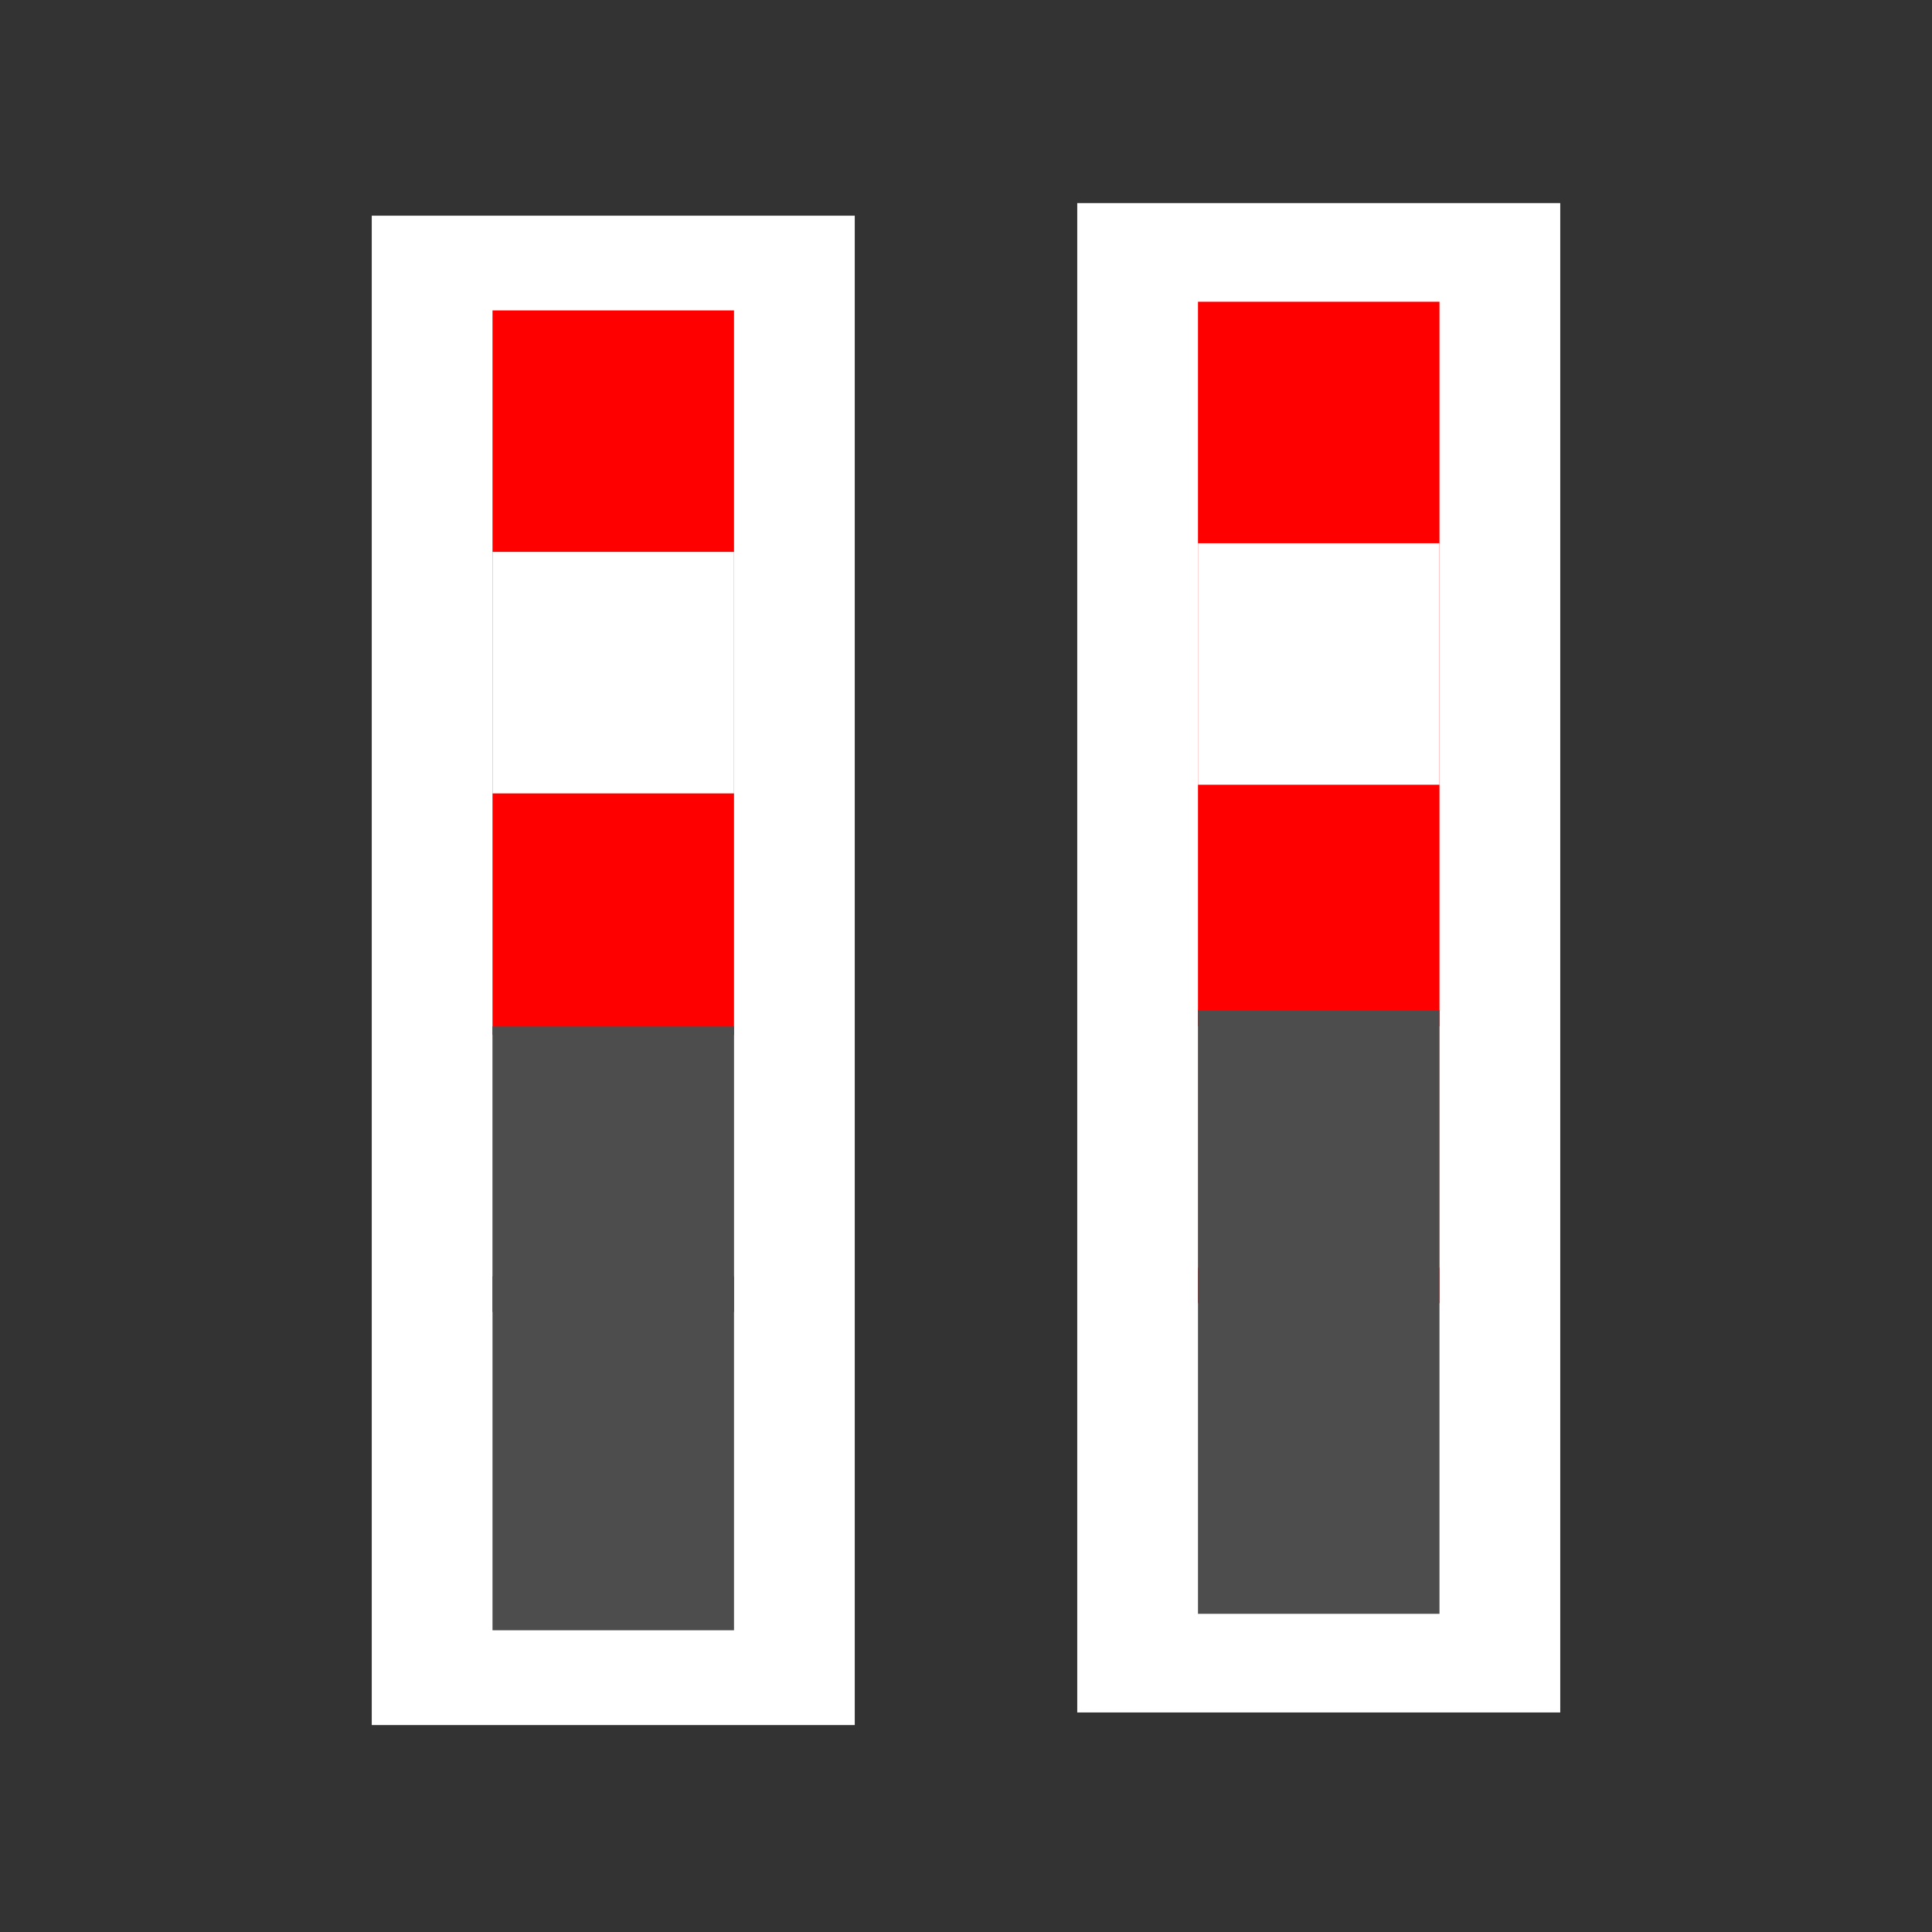 <?xml version="1.0" encoding="UTF-8" standalone="no"?>
<svg
   xmlns:dc="http://purl.org/dc/elements/1.1/"
   xmlns:cc="http://creativecommons.org/ns#"
   xmlns:rdf="http://www.w3.org/1999/02/22-rdf-syntax-ns#"
   xmlns:svg="http://www.w3.org/2000/svg"
   xmlns="http://www.w3.org/2000/svg"
   id="svg2"
   preserveAspectRatio="xMidYMid meet"
   viewBox="0 0 25.6 25.6"
   height="32"
   width="32"
   version="1.0">
  <rect x="0" y="0" width="25.6" height="25.6" fill="#333333" stroke="none"/>
  <defs
     id="defs12" />
  <rect
     y="2.691"
     x="14.274"
     height="20"
     width="6.4"
     id="rect820-4"
     style="color:#000000;overflow:visible;opacity:1;vector-effect:none;fill:#ffffff;fill-opacity:1;fill-rule:evenodd;stroke:none;stroke-width:2.4;stroke-linecap:butt;stroke-linejoin:miter;stroke-miterlimit:4;stroke-dasharray:none;stroke-dashoffset:0.6;stroke-opacity:1;marker:none;paint-order:normal" />
  <rect
     y="2.858"
     x="4.926"
     height="20"
     width="6.4"
     id="rect820"
     style="color:#000000;overflow:visible;opacity:1;vector-effect:none;fill:#ffffff;fill-opacity:1;fill-rule:evenodd;stroke:none;stroke-width:2.4;stroke-linecap:butt;stroke-linejoin:miter;stroke-miterlimit:4;stroke-dasharray:none;stroke-dashoffset:0.6;stroke-opacity:1;marker:none;paint-order:normal" />
  <g
     id="g849">
    <path
       id="path4481"
       d="M 8.126,4.113 V 17.383"
       style="fill:none;fill-rule:evenodd;stroke:#ff0000;stroke-width:3.2;stroke-linecap:butt;stroke-linejoin:miter;stroke-miterlimit:4;stroke-dasharray:none;stroke-opacity:1" />
    <path
       id="path4481-8"
       d="M 8.126,7.313 V 20.583"
       style="fill:none;fill-rule:evenodd;stroke:#ffffff;stroke-width:3.2;stroke-linecap:butt;stroke-linejoin:miter;stroke-miterlimit:4;stroke-dasharray:3.2, 3.2;stroke-dashoffset:0;stroke-opacity:1" />
    <path
       id="path4518"
       d="m 8.126,13.602 v 8"
       style="fill:none;fill-rule:evenodd;stroke:#4d4d4d;stroke-width:3.2;stroke-linecap:butt;stroke-linejoin:miter;stroke-miterlimit:4;stroke-dasharray:none;stroke-opacity:1" />
  </g>
  <g
     id="g840">
    <path
       id="path4481-1"
       d="M 17.474,3.998 V 17.268"
       style="fill:none;fill-rule:evenodd;stroke:#ff0000;stroke-width:3.2;stroke-linecap:butt;stroke-linejoin:miter;stroke-miterlimit:4;stroke-dasharray:none;stroke-opacity:1" />
    <path
       id="path4481-8-3"
       d="M 17.474,7.198 V 20.468"
       style="fill:none;fill-rule:evenodd;stroke:#ffffff;stroke-width:3.2;stroke-linecap:butt;stroke-linejoin:miter;stroke-miterlimit:4;stroke-dasharray:3.2, 3.2;stroke-dashoffset:0;stroke-opacity:1" />
    <path
       id="path4518-7"
       d="M 17.474,13.384 V 21.384"
       style="fill:none;fill-rule:evenodd;stroke:#4d4d4d;stroke-width:3.2;stroke-linecap:butt;stroke-linejoin:miter;stroke-miterlimit:4;stroke-dasharray:none;stroke-opacity:1" />
  </g>
</svg>
